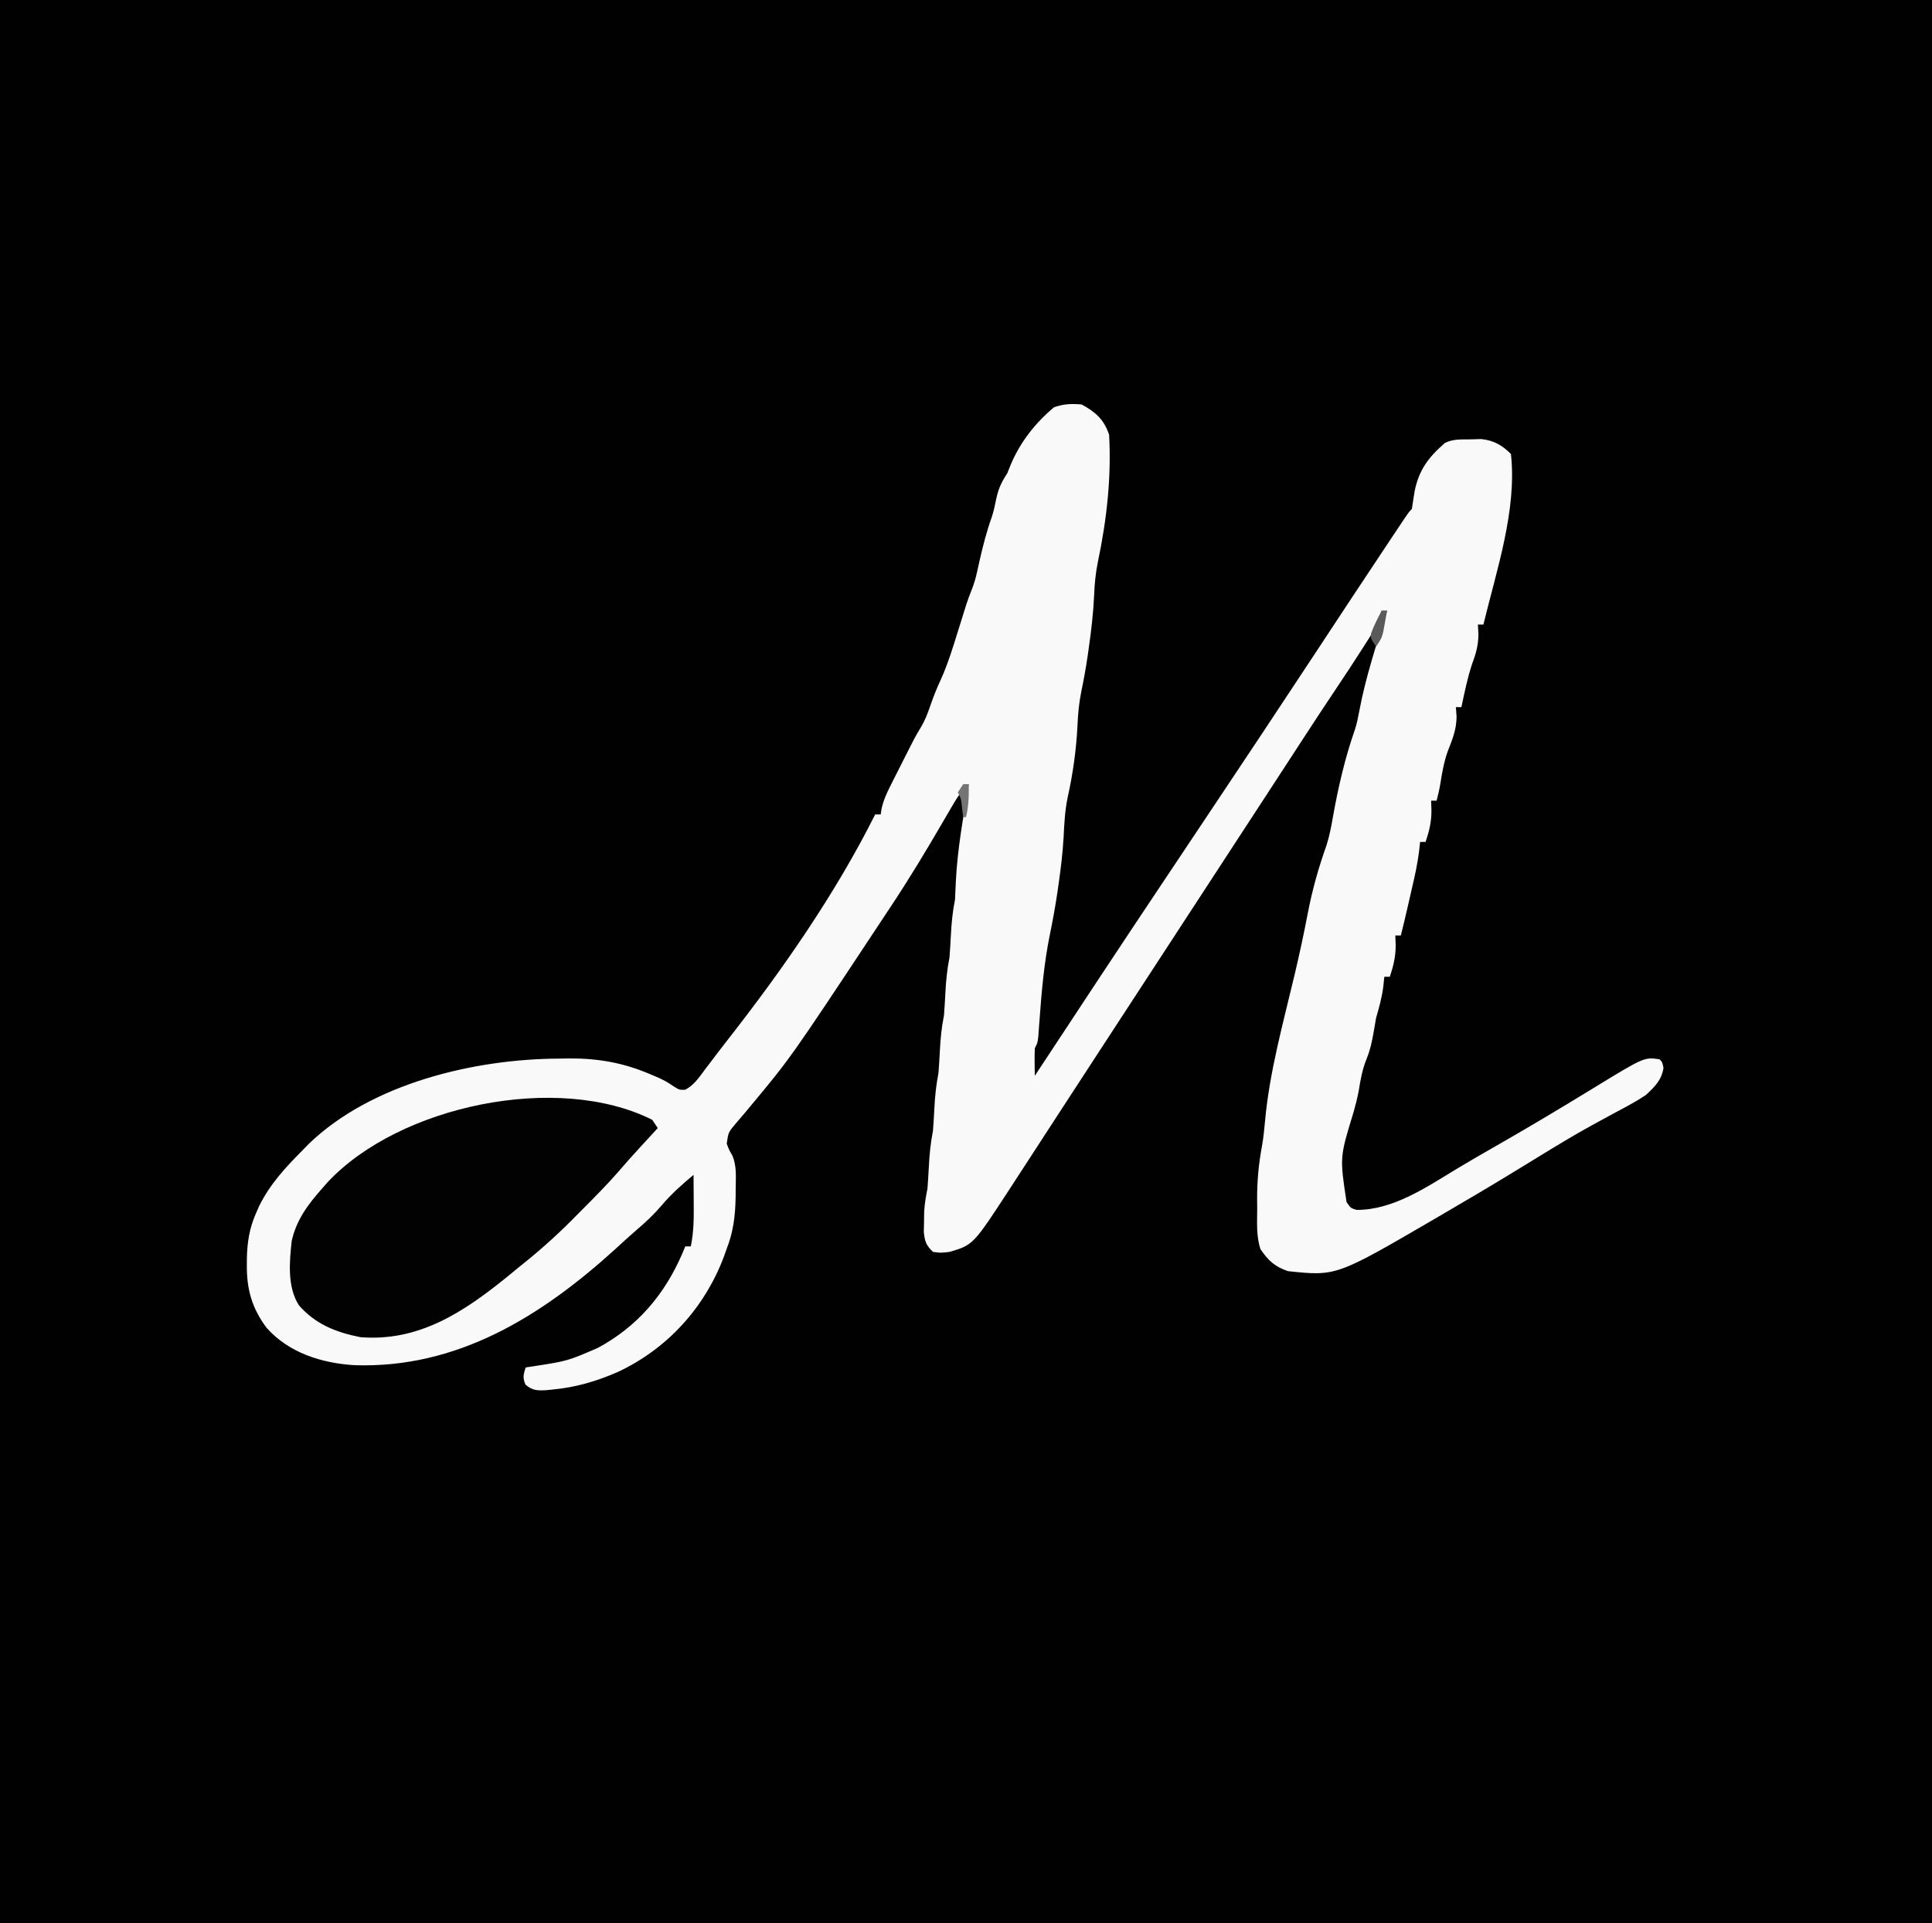 <?xml version="1.0" encoding="UTF-8"?>
<svg version="1.1" xmlns="http://www.w3.org/2000/svg" width="702" height="699">
<rect width="100%" height="100%" fill="#333333" stroke="none"/>
<path d="M0 0 C231.66 0 463.32 0 702 0 C702 230.67 702 461.34 702 699 C470.34 699 238.68 699 0 699 C0 468.33 0 237.66 0 0 Z " fill="#010101" transform="translate(0,0)"/>
<path d="M0 0 C5.086 2.739 8.17 5.51 10 11 C10.861 26.577 9.129 41.953 5.926 57.195 C5.095 61.253 4.712 65.165 4.562 69.312 C4.247 75.891 3.502 82.358 2.562 88.875 C2.44 89.73 2.318 90.585 2.192 91.466 C1.559 95.724 0.822 99.932 -0.066 104.145 C-0.941 108.412 -1.321 112.46 -1.5 116.812 C-1.943 125.621 -3.142 134.2 -5.062 142.812 C-6.068 147.637 -6.294 152.415 -6.538 157.33 C-6.87 163.225 -7.595 169.032 -8.438 174.875 C-8.621 176.158 -8.621 176.158 -8.808 177.466 C-9.572 182.607 -10.506 187.693 -11.547 192.785 C-13.657 203.104 -14.53 213.458 -15.303 223.95 C-15.379 224.96 -15.456 225.971 -15.535 227.012 C-15.601 227.924 -15.667 228.836 -15.735 229.776 C-16 232 -16 232 -17 234 C-17.07 235.707 -17.084 237.417 -17.062 239.125 C-17.053 240.035 -17.044 240.945 -17.035 241.883 C-17.024 242.581 -17.012 243.28 -17 244 C-16.681 243.515 -16.362 243.031 -16.034 242.531 C-0.812 219.402 14.426 196.284 29.817 173.266 C32.131 169.804 34.441 166.34 36.75 162.875 C39.995 158.005 43.244 153.137 46.495 148.271 C59.389 128.969 72.238 109.64 85 90.25 C93.555 77.252 102.122 64.263 110.75 51.312 C111.175 50.673 111.6 50.034 112.039 49.376 C113.207 47.621 114.376 45.867 115.547 44.113 C116.519 42.656 116.519 42.656 117.511 41.169 C119 39 119 39 120 38 C120.334 35.854 120.667 33.708 121 31.562 C122.591 23.746 126.052 19.181 132 14 C135.032 12.484 137.88 12.75 141.25 12.688 C142.555 12.65 143.859 12.613 145.203 12.574 C149.805 13.09 152.722 14.722 156 18 C158.271 38.328 150.704 60.485 146 80 C145.34 80 144.68 80 144 80 C144.062 81.134 144.124 82.269 144.188 83.438 C144.188 87.496 143.26 90.634 141.867 94.414 C140.163 99.495 139.14 104.769 138 110 C137.34 110 136.68 110 136 110 C136.083 111.093 136.165 112.186 136.25 113.312 C136.267 118.044 134.736 121.761 133.02 126.117 C131.685 129.89 131.016 133.646 130.395 137.59 C130.038 139.769 129.569 141.868 129 144 C128.34 144 127.68 144 127 144 C127.062 145.763 127.062 145.763 127.125 147.562 C127.14 151.724 126.312 155.065 125 159 C124.34 159 123.68 159 123 159 C122.876 160.134 122.752 161.269 122.625 162.438 C122.046 167.039 121.063 171.489 120 176 C119.479 178.271 118.958 180.542 118.438 182.812 C117.653 186.216 116.861 189.615 116 193 C115.34 193 114.68 193 114 193 C114.062 194.763 114.062 194.763 114.125 196.562 C114.14 200.724 113.312 204.065 112 208 C111.34 208 110.68 208 110 208 C109.876 209.176 109.752 210.351 109.625 211.562 C109.133 215.523 108.106 219.162 107 223 C106.674 224.81 106.362 226.623 106.062 228.438 C105.481 231.802 104.791 234.84 103.5 238 C101.952 241.825 101.326 245.566 100.672 249.629 C100.142 252.288 99.516 254.803 98.766 257.402 C93.795 273.6 93.795 273.6 96.27 289.867 C97.788 292.102 97.788 292.102 99.918 292.734 C113.08 292.825 125.256 284.517 136.16 277.91 C140.745 275.133 145.389 272.469 150.042 269.808 C162.004 262.967 173.827 255.927 185.573 248.722 C204.448 237.167 204.448 237.167 210 238 C211 239 211 239 211.438 241.125 C210.761 245.568 208.25 248 205 251 C201.434 253.399 197.677 255.377 193.875 257.375 C191.624 258.596 189.375 259.821 187.129 261.051 C186.547 261.368 185.966 261.686 185.367 262.013 C178.726 265.66 172.27 269.602 165.812 273.562 C164.629 274.286 163.446 275.01 162.262 275.734 C161.681 276.089 161.1 276.445 160.501 276.811 C159.924 277.163 159.348 277.516 158.754 277.879 C157.897 278.403 157.897 278.403 157.023 278.938 C148.082 284.404 139.055 289.725 130 295 C129.269 295.427 128.538 295.855 127.785 296.295 C92.51 316.847 92.51 316.847 75 315 C70.22 313.378 67.811 311.164 65 307 C63.38 302.139 63.815 297.153 63.812 292.062 C63.8 290.984 63.788 289.906 63.775 288.795 C63.764 282.268 64.324 276.143 65.512 269.727 C66.049 266.726 66.364 263.752 66.632 260.718 C68.256 242.49 73.281 224.704 77.477 206.943 C79.193 199.631 80.78 192.314 82.188 184.938 C83.819 176.41 86.11 168.297 89.031 160.109 C90.114 156.633 90.756 153.213 91.375 149.625 C93.299 138.901 95.744 128.324 99.359 118.035 C100.036 115.886 100.47 113.779 100.875 111.562 C103.191 99.172 107.204 87.003 111 75 C110.34 75 109.68 75 109 75 C108.812 75.886 108.812 75.886 108.621 76.79 C107.627 80.328 105.527 83.244 103.562 86.312 C103.112 87.024 102.662 87.735 102.198 88.469 C98.901 93.653 95.519 98.778 92.093 103.878 C88.283 109.553 84.543 115.272 80.812 121 C80.175 121.979 79.537 122.958 78.88 123.967 C77.572 125.977 76.264 127.986 74.956 129.996 C71.807 134.833 68.653 139.666 65.5 144.5 C64.25 146.417 63 148.333 61.75 150.25 C24.25 207.75 24.25 207.75 22.375 210.626 C21.126 212.54 19.878 214.454 18.629 216.368 C15.48 221.198 12.33 226.027 9.18 230.855 C3.844 239.034 -1.491 247.213 -6.81 255.403 C-8.934 258.673 -11.06 261.942 -13.187 265.211 C-14.873 267.804 -16.556 270.398 -18.24 272.992 C-19.762 275.336 -21.286 277.678 -22.812 280.02 C-23.906 281.702 -24.998 283.386 -26.089 285.07 C-39.395 305.481 -39.395 305.481 -48 308 C-51.125 308.375 -51.125 308.375 -54 308 C-56.512 305.6 -56.979 304.21 -57.328 300.723 C-57.302 299.515 -57.277 298.307 -57.25 297.062 C-57.235 295.857 -57.219 294.652 -57.203 293.41 C-57.028 290.471 -56.579 287.873 -56 285 C-55.803 282.331 -55.633 279.672 -55.5 277 C-55.28 272.578 -54.869 268.344 -54 264 C-53.803 261.331 -53.633 258.672 -53.5 256 C-53.28 251.578 -52.869 247.344 -52 243 C-51.803 240.331 -51.633 237.672 -51.5 235 C-51.28 230.578 -50.869 226.344 -50 222 C-49.803 219.331 -49.633 216.672 -49.5 214 C-49.28 209.578 -48.869 205.344 -48 201 C-47.803 198.331 -47.633 195.672 -47.5 193 C-47.28 188.579 -46.877 184.343 -46 180 C-45.873 177.772 -45.772 175.543 -45.688 173.312 C-45.111 161.437 -42.93 149.714 -41 138 C-43.82 140.519 -45.515 143.343 -47.406 146.602 C-48.062 147.723 -48.717 148.844 -49.393 149.999 C-49.736 150.59 -50.08 151.182 -50.434 151.792 C-56.53 162.275 -62.773 172.632 -69.491 182.731 C-71.223 185.336 -72.945 187.947 -74.668 190.559 C-105.744 237.536 -105.744 237.536 -120.574 255.336 C-121.14 256.019 -121.707 256.702 -122.29 257.406 C-123.357 258.681 -124.438 259.945 -125.534 261.195 C-128.348 264.499 -128.348 264.499 -128.941 268.664 C-128.072 270.963 -128.072 270.963 -126.96 272.859 C-125.223 276.734 -125.662 280.878 -125.688 285.062 C-125.695 286.486 -125.695 286.486 -125.702 287.937 C-125.816 294.717 -126.501 300.652 -129 307 C-129.34 307.956 -129.681 308.913 -130.031 309.898 C-137.099 328.474 -150.632 343.283 -168.602 351.684 C-176.203 354.992 -183.712 357.222 -192 358 C-192.797 358.082 -193.593 358.165 -194.414 358.25 C-197.709 358.442 -199.499 358.425 -202.062 356.25 C-203.166 353.602 -202.802 352.668 -202 350 C-200.316 349.745 -200.316 349.745 -198.598 349.484 C-186.852 347.656 -186.852 347.656 -176 343 C-174.699 342.277 -174.699 342.277 -173.371 341.539 C-159.251 333.173 -150.014 321.129 -144 306 C-143.34 306 -142.68 306 -142 306 C-140.843 300.517 -140.886 295.197 -140.938 289.625 C-140.944 288.235 -140.944 288.235 -140.951 286.816 C-140.963 284.544 -140.979 282.272 -141 280 C-145.117 283.456 -149.021 286.887 -152.5 291 C-155.363 294.366 -158.406 297.236 -161.773 300.09 C-164.365 302.313 -166.866 304.622 -169.375 306.938 C-196.354 331.447 -226.823 350.432 -264.228 349.175 C-276.151 348.423 -288.039 344.717 -296.156 335.57 C-301.503 328.361 -303.383 321.563 -303.312 312.688 C-303.307 311.938 -303.301 311.189 -303.295 310.417 C-303.167 304.525 -302.403 299.43 -300 294 C-299.621 293.134 -299.242 292.267 -298.852 291.375 C-294.914 283.364 -289.232 277.25 -283 271 C-282.291 270.268 -281.582 269.536 -280.852 268.781 C-257.997 246.715 -220.607 237.875 -189.812 237.75 C-187.936 237.719 -187.936 237.719 -186.021 237.688 C-175.525 237.644 -166.224 239.319 -156.562 243.5 C-155.615 243.902 -154.668 244.304 -153.691 244.719 C-151 246 -151 246 -148.402 247.719 C-146.16 249.139 -146.16 249.139 -144.008 249.078 C-140.83 247.371 -138.985 244.59 -136.875 241.75 C-136.393 241.118 -135.912 240.486 -135.416 239.835 C-134.419 238.526 -133.425 237.214 -132.436 235.899 C-131.134 234.178 -129.814 232.474 -128.48 230.777 C-108.707 205.51 -89.378 177.756 -75 149 C-74.34 149 -73.68 149 -73 149 C-72.889 148.29 -72.778 147.579 -72.664 146.848 C-71.94 143.743 -70.819 141.281 -69.383 138.438 C-68.858 137.393 -68.334 136.349 -67.793 135.273 C-67.243 134.193 -66.692 133.113 -66.125 132 C-65.582 130.92 -65.04 129.84 -64.48 128.727 C-60.462 120.767 -60.462 120.767 -58.384 117.313 C-56.907 114.845 -55.989 112.47 -55.062 109.75 C-53.912 106.383 -52.626 103.161 -51.129 99.938 C-48.547 94.202 -46.734 88.251 -44.875 82.25 C-44.187 80.046 -43.496 77.843 -42.805 75.641 C-42.505 74.677 -42.206 73.713 -41.898 72.72 C-41.305 70.923 -40.655 69.145 -39.948 67.391 C-39.112 65.283 -38.52 63.317 -38.035 61.109 C-37.876 60.404 -37.718 59.699 -37.554 58.973 C-37.392 58.239 -37.23 57.506 -37.062 56.75 C-35.842 51.382 -34.518 46.17 -32.648 40.984 C-31.921 38.76 -31.457 36.545 -31 34.25 C-30.243 30.632 -29.046 28.11 -27 25 C-26.567 23.927 -26.134 22.855 -25.688 21.75 C-22.273 13.636 -16.739 6.633 -10 1 C-6.381 -0.206 -3.808 -0.323 0 0 Z " fill="#F9F9F9" transform="translate(393,147)"/>
<path d="M0 0 C0.99 1.485 0.99 1.485 2 3 C1.287 3.773 0.574 4.547 -0.16 5.344 C-1.128 6.396 -2.095 7.448 -3.062 8.5 C-3.528 9.005 -3.994 9.511 -4.475 10.031 C-7.1 12.888 -9.672 15.778 -12.199 18.723 C-16.377 23.512 -20.83 28.016 -25.323 32.509 C-26.739 33.927 -28.147 35.353 -29.555 36.779 C-35.724 42.961 -42.156 48.58 -49 54 C-50.205 54.988 -51.408 55.977 -52.609 56.969 C-68.504 69.87 -84.764 80.675 -106 79 C-114.886 77.241 -122.34 74.323 -128.371 67.434 C-132.655 60.808 -131.856 51.569 -131 44 C-129.339 36.43 -125.064 30.718 -120 25 C-119.341 24.247 -118.683 23.494 -118.004 22.719 C-91.884 -5.27 -34.253 -17.229 0 0 Z " fill="#020202" transform="translate(237,407)"/>
<path d="M0 0 C0.66 0 1.32 0 2 0 C1.717 1.606 1.423 3.21 1.125 4.812 C0.963 5.706 0.8 6.599 0.633 7.52 C0 10 0 10 -2 13 C-4 10 -4 10 -3.812 8.188 C-2.755 5.34 -1.406 2.69 0 0 Z " fill="#5A5A5A" transform="translate(502,222)"/>
<path d="M0 0 C0.66 0 1.32 0 2 0 C2.082 4.161 1.982 7.947 1 12 C0.67 12 0.34 12 0 12 C-0.144 10.886 -0.289 9.773 -0.438 8.625 C-0.784 5.179 -0.784 5.179 -2 3 C-1.34 2.01 -0.68 1.02 0 0 Z " fill="#747474" transform="translate(350,285)"/>
</svg>
